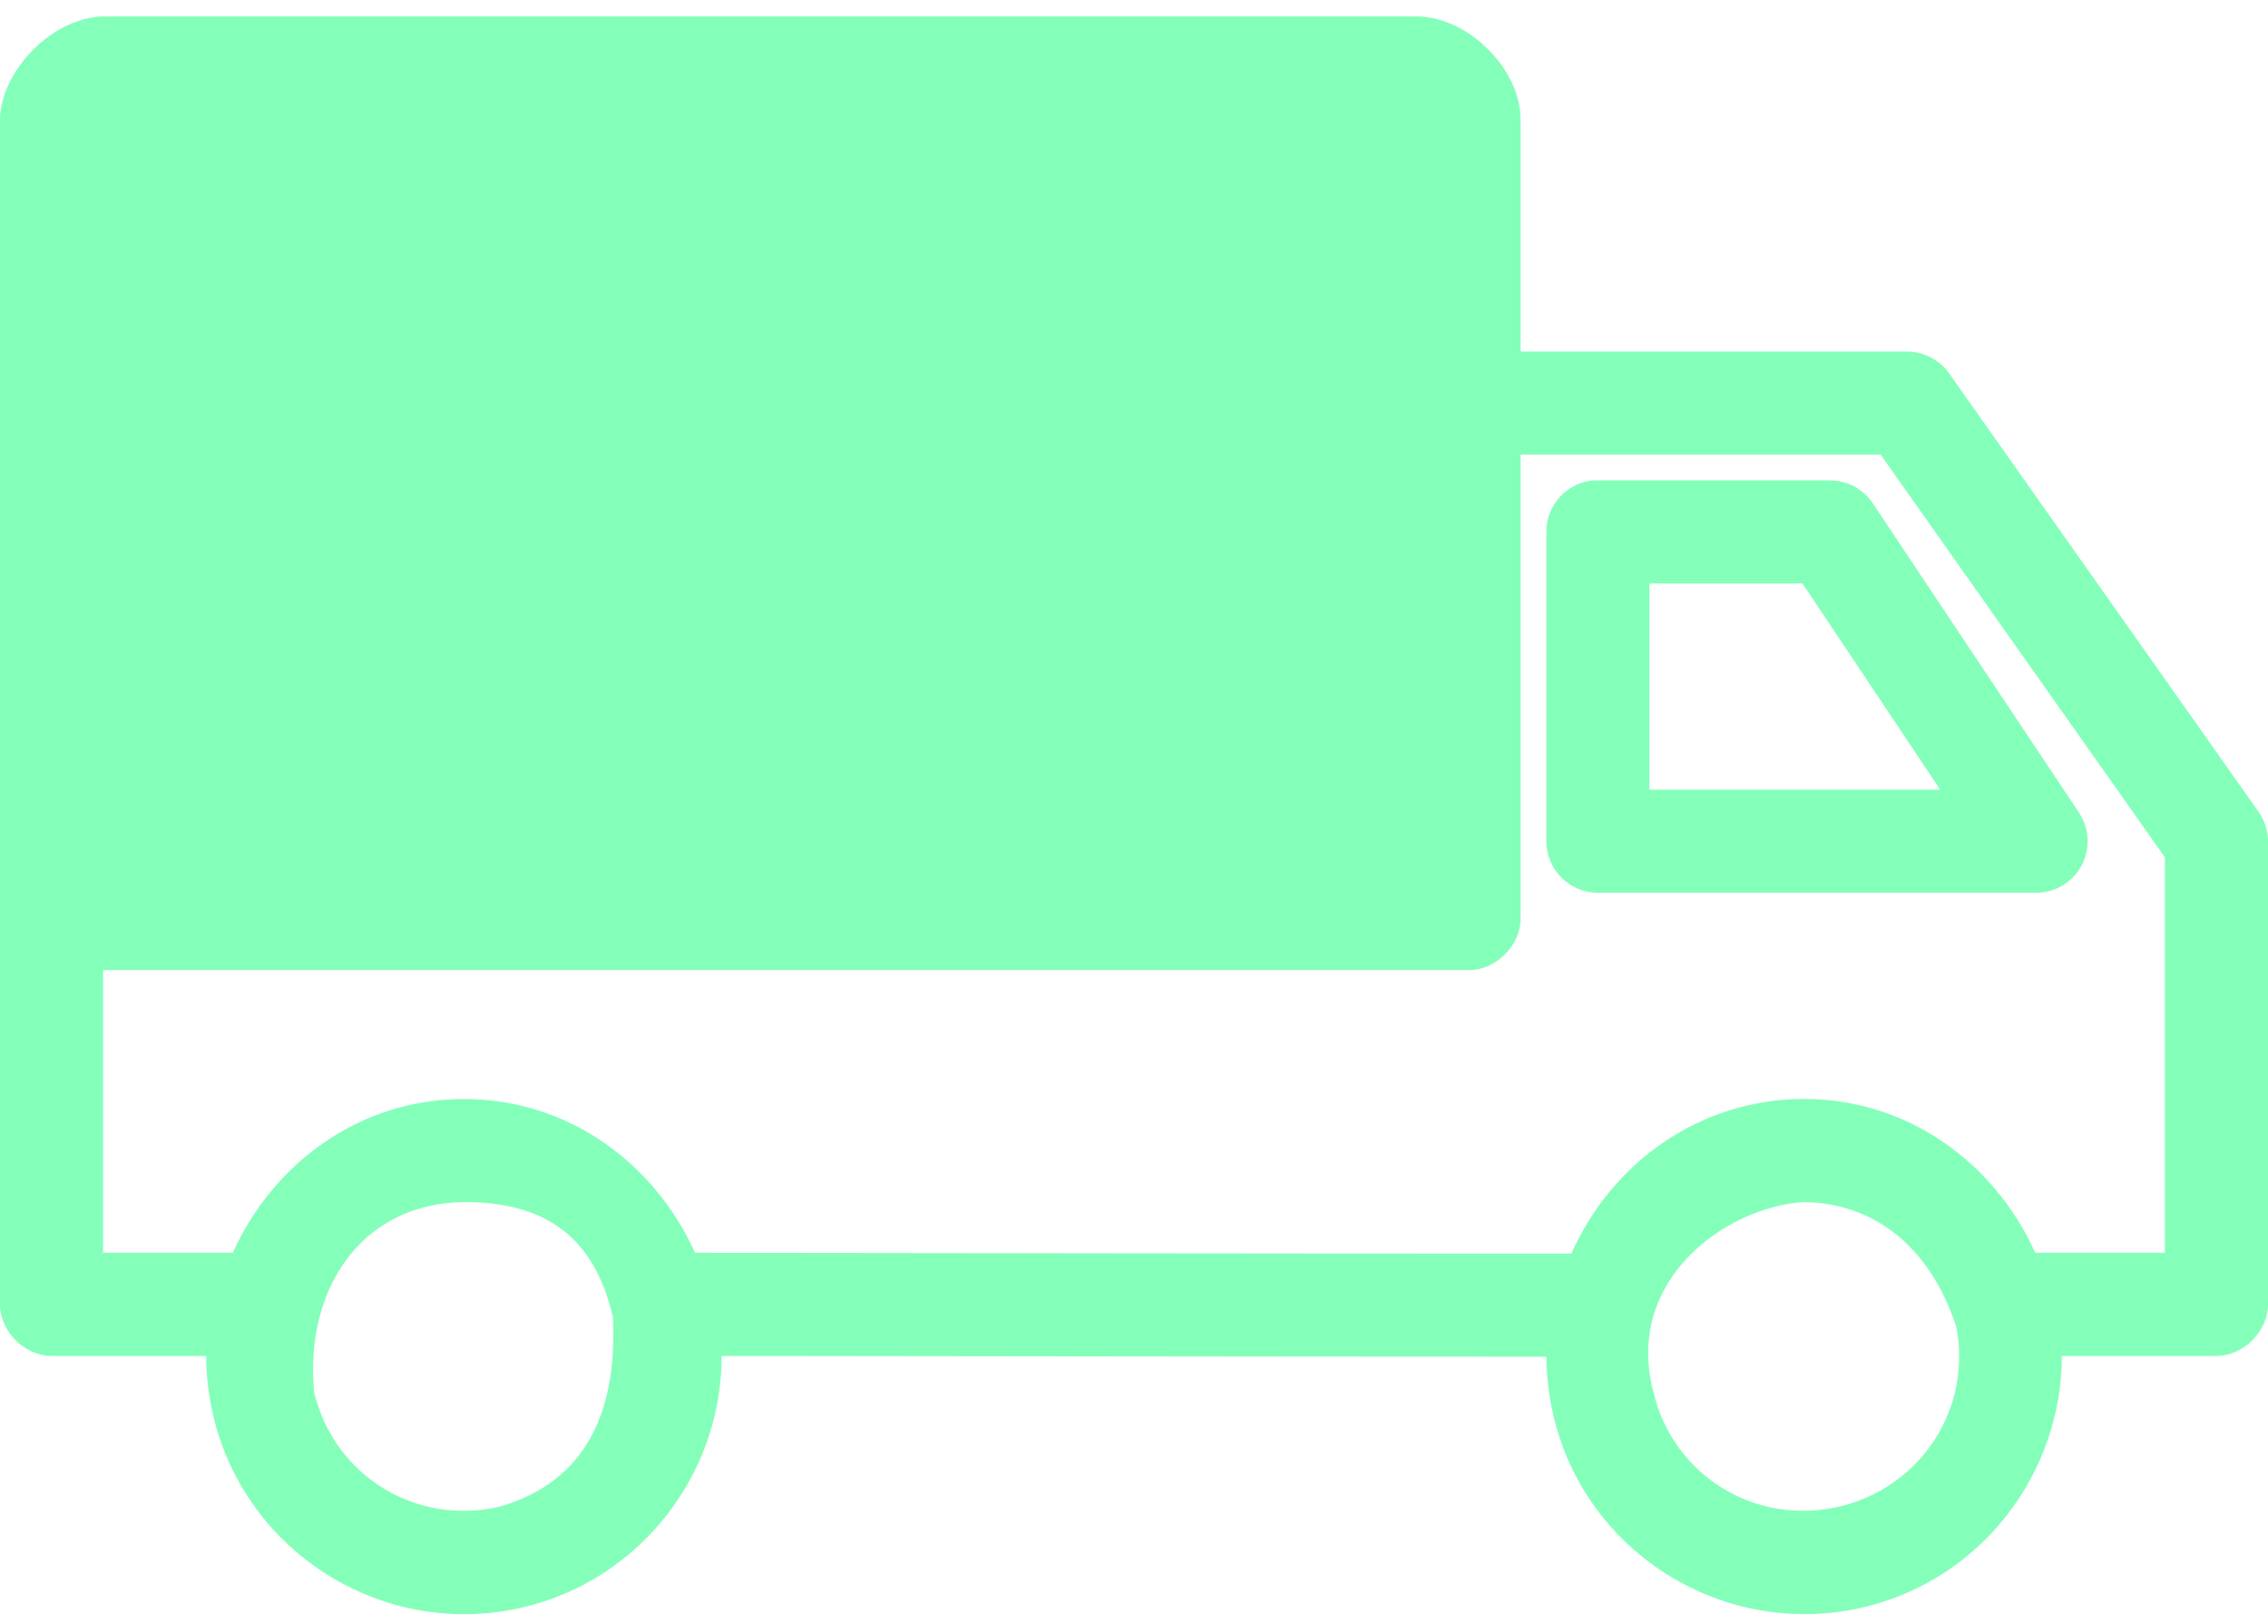 <?xml version="1.0" encoding="UTF-8" standalone="no"?>
<svg width="88px" height="63px" viewBox="0 0 88 63" version="1.1" xmlns="http://www.w3.org/2000/svg" xmlns:xlink="http://www.w3.org/1999/xlink">
    <!-- Generator: Sketch 41.2 (35397) - http://www.bohemiancoding.com/sketch -->
    <title>logohe</title>
    <desc>Created with Sketch.</desc>
    <defs></defs>
    <g id="Page-1" stroke="none" stroke-width="1" fill="none" fill-rule="evenodd" fill-opacity="0.513">
        <g id="logohe" fill="#10FF79">
            <g id="noun_690635_cc">
                <g id="Group">
                    <g transform="translate(0, 0.638)" id="Shape">
                        <path d="M4,0 C2,0.05 0.03,2.13 4e-05,4 C4e-05,22.659 -5e-05,31.31 4e-05,49.969 C0,51.017 0.953,51.969 2,51.969 L8,51.969 C8,52.748 8.099,53.546 8.281,54.313 C9.555,59.663 14.963,62.993 20.313,61.719 C24.896,60.628 28.009,56.499 28,51.969 C38.414,51.98 48.671,51.999 60,52 C60.005,52.773 60.104,53.561 60.281,54.313 C61.545,59.665 66.961,62.983 72.313,61.719 C76.901,60.635 80.004,56.499 80,51.969 C81.871,51.969 83.525,51.979 86,51.969 C87.047,51.969 88,51.016 88,49.969 L88,32 C87.998,31.588 87.865,31.178 87.625,30.844 L75.625,13.844 C75.259,13.326 74.634,13.002 74,13 L59,13 L59,4 C59,2.05 56.993,0.033 55,0 L4,0 L4,0 Z M59,17 L72.969,17 L84,32.625 L84,47.969 L78.969,47.969 C77.404,44.492 74.041,42 70,42 C65.939,42 62.526,44.49 60.969,48 C48.852,48.001 38.056,47.98 26.969,47.969 C25.404,44.492 22.041,42.001 18,42.001 C13.959,42.001 10.596,44.492 9.031,47.969 L4,47.969 C4,43.647 4,40.513 4,37.001 L57,37.001 C58.047,37.001 59,36.048 59,35.001 L59,17.001 L59,17 Z M61.813,18 C60.782,18.097 59.996,18.965 60,20 L60,32 C60,33.105 60.896,34 62,34 L79,34 C79.741,34.001 80.422,33.592 80.77,32.937 C81.117,32.282 81.073,31.488 80.656,30.875 L72.656,18.875 C72.283,18.327 71.663,17.999 71,18 L62,18 C61.938,17.997 61.875,17.997 61.813,18 L61.813,18 Z M64,22 L69.938,22 L75.281,30 L64,30 L64,22 Z M18,46 C20.816,46 23,47.05 23.781,50.469 C24,55.051 22,57.05 19.406,57.813 C16.16,58.586 12.961,56.622 12.188,53.375 C11.809,49.412 14,46.05 18,46 Z M70,46 C73,46.05 75,48.05 75.906,50.844 C76.519,54.007 74.541,57.065 71.375,57.813 C68.127,58.58 64.924,56.624 64.156,53.375 C63,49.049 66.948,46.182 70,46 Z"></path>
                    </g>
                </g>
            </g>
        </g>
    </g>
</svg>